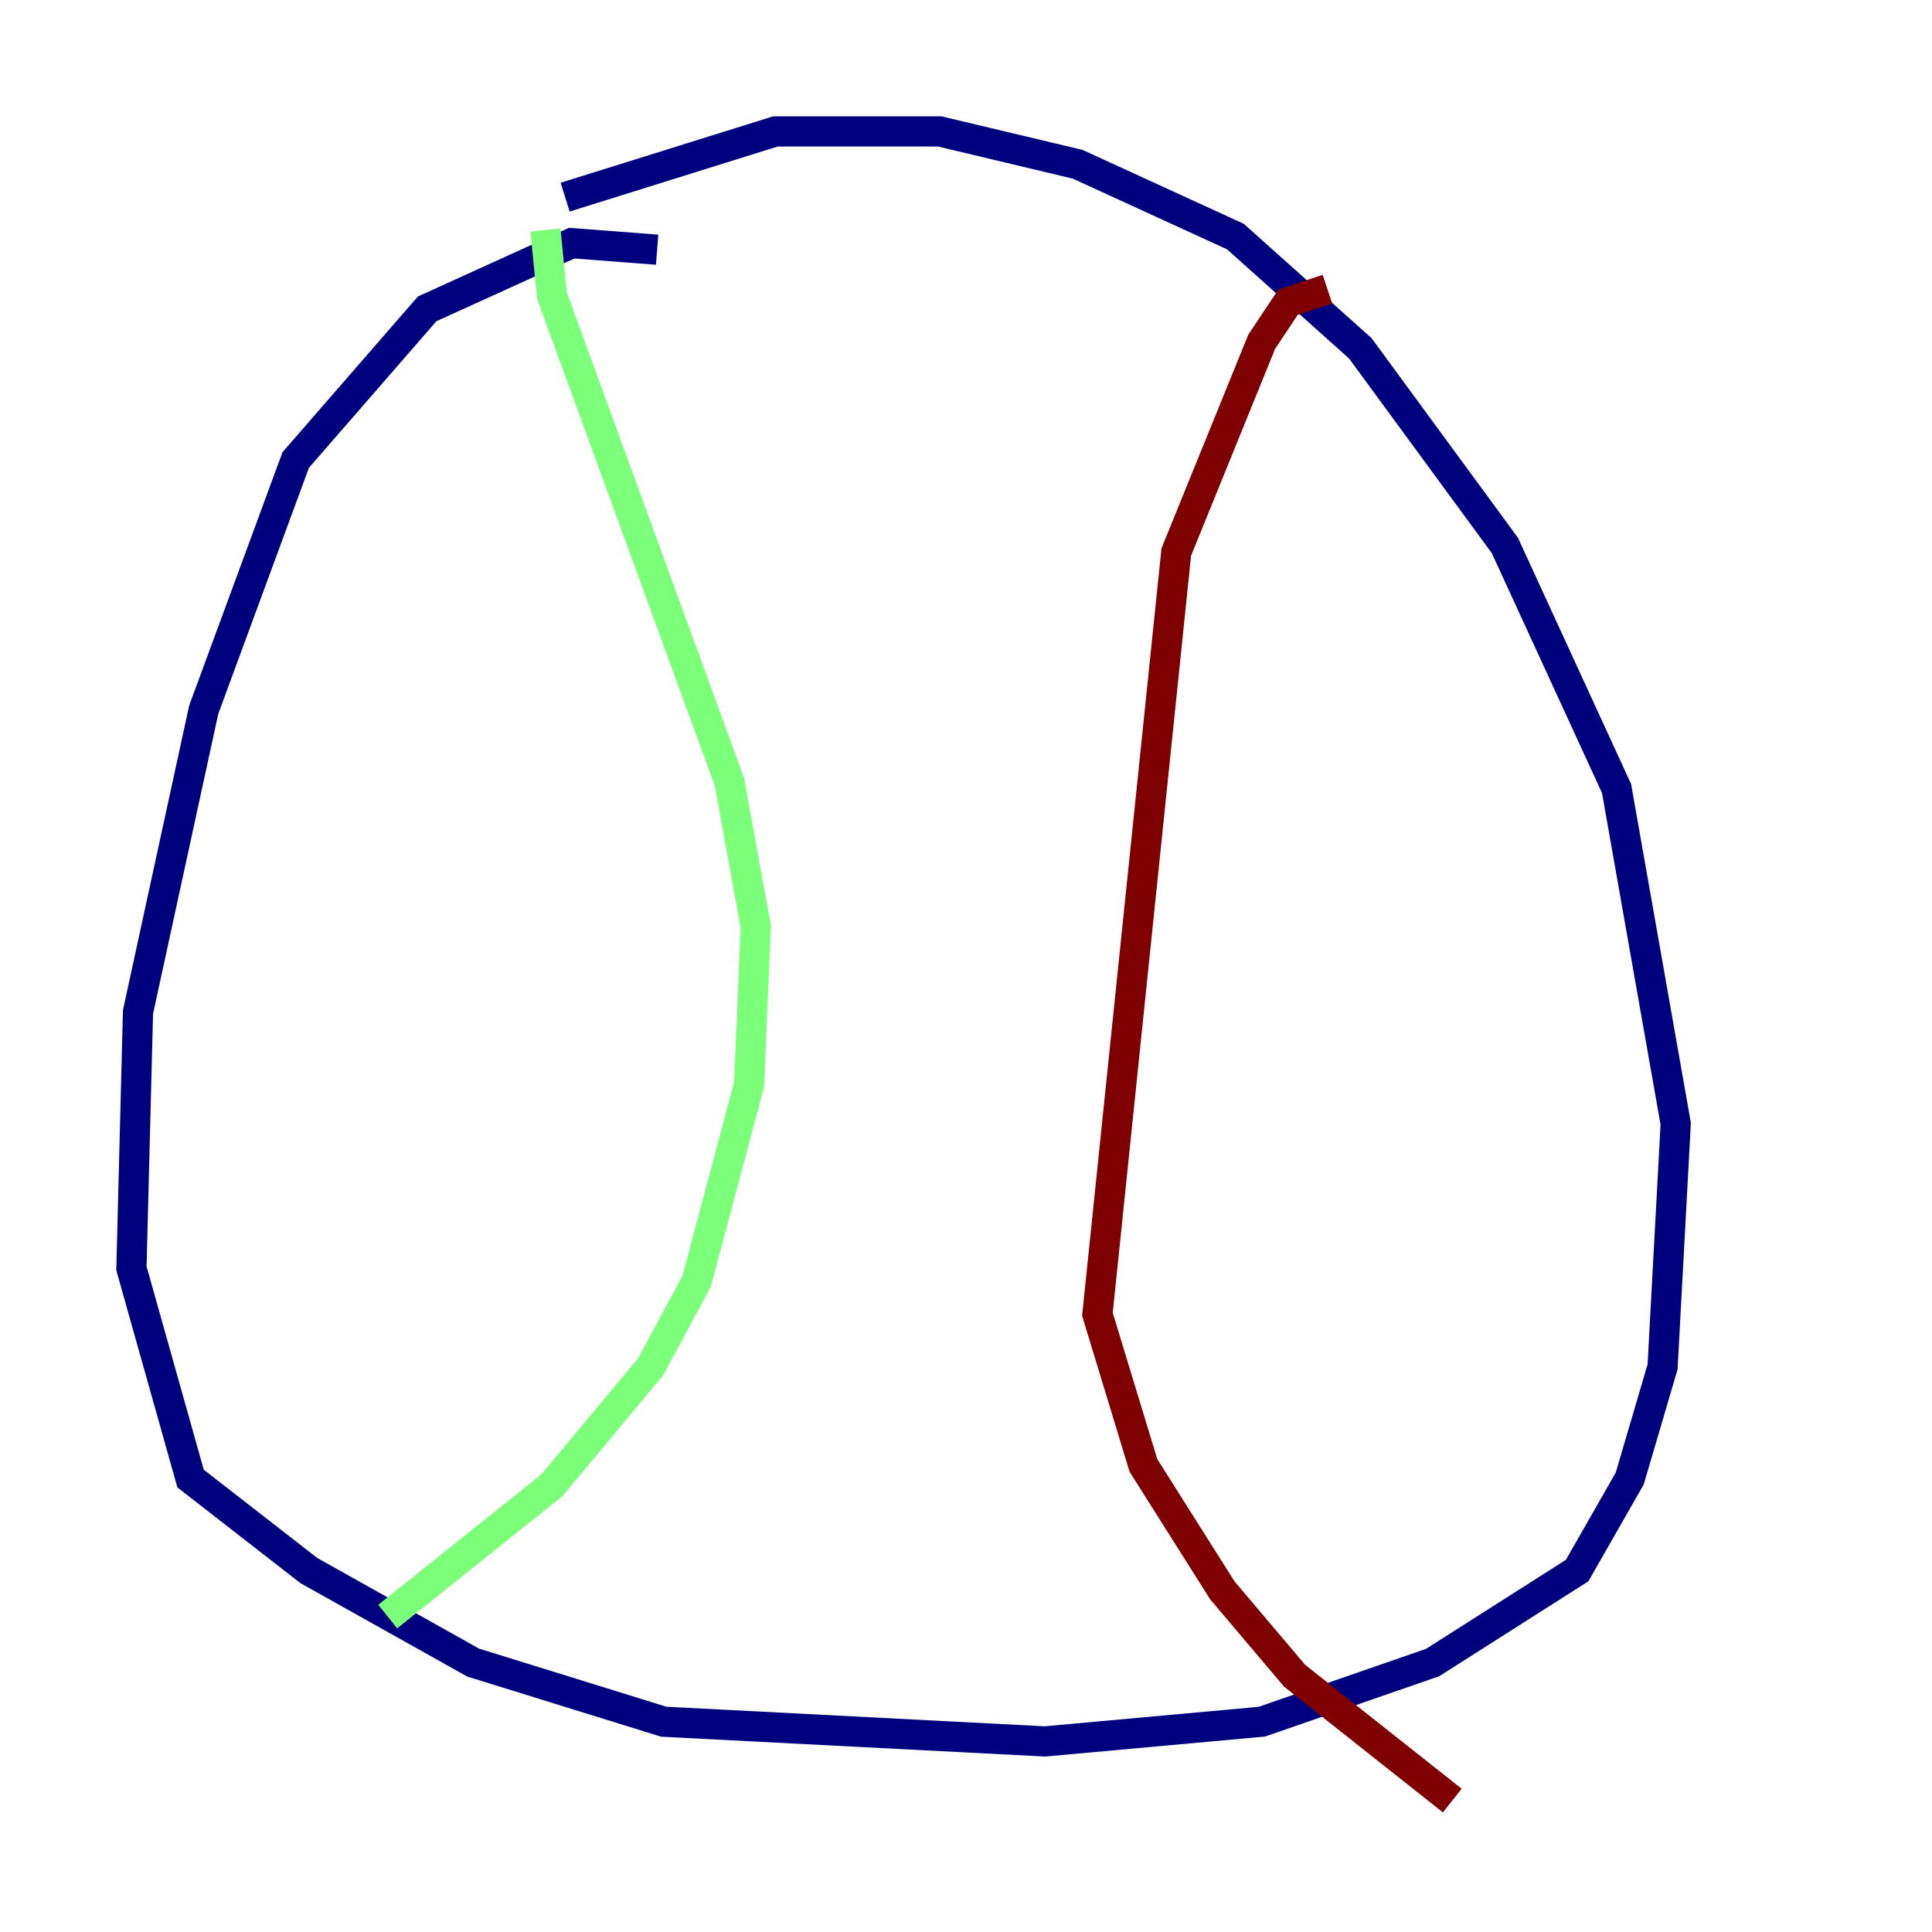 <?xml version="1.0" encoding="utf-8" ?>
<svg baseProfile="tiny" height="128" version="1.2" viewBox="0,0,128,128" width="128" xmlns="http://www.w3.org/2000/svg" xmlns:ev="http://www.w3.org/2001/xml-events" xmlns:xlink="http://www.w3.org/1999/xlink"><defs /><polyline fill="none" points="43.537,16.544 37.878,16.109 28.299,20.463 19.592,30.476 13.497,47.02 9.143,67.048 8.707,84.027 12.626,97.959 20.463,104.054 31.347,110.15 43.973,114.068 69.225,115.374 83.592,114.068 94.912,110.15 104.49,104.054 107.973,97.959 110.15,90.558 111.02,74.449 107.102,52.245 99.701,36.136 90.122,23.075 81.85,15.674 71.401,10.884 62.258,8.707 51.374,8.707 37.442,13.061" stroke="#00007f" stroke-width="2" /><polyline fill="none" points="36.136,15.238 36.571,19.592 48.327,51.809 50.068,61.388 49.633,71.837 46.15,84.898 43.102,90.558 36.571,98.395 25.687,107.102" stroke="#7cff79" stroke-width="2" /><polyline fill="none" points="87.946,19.157 85.333,20.027 83.592,22.64 77.932,36.571 72.707,87.075 75.755,97.088 80.98,105.361 85.769,111.02 96.218,119.293" stroke="#7f0000" stroke-width="2" /></svg>